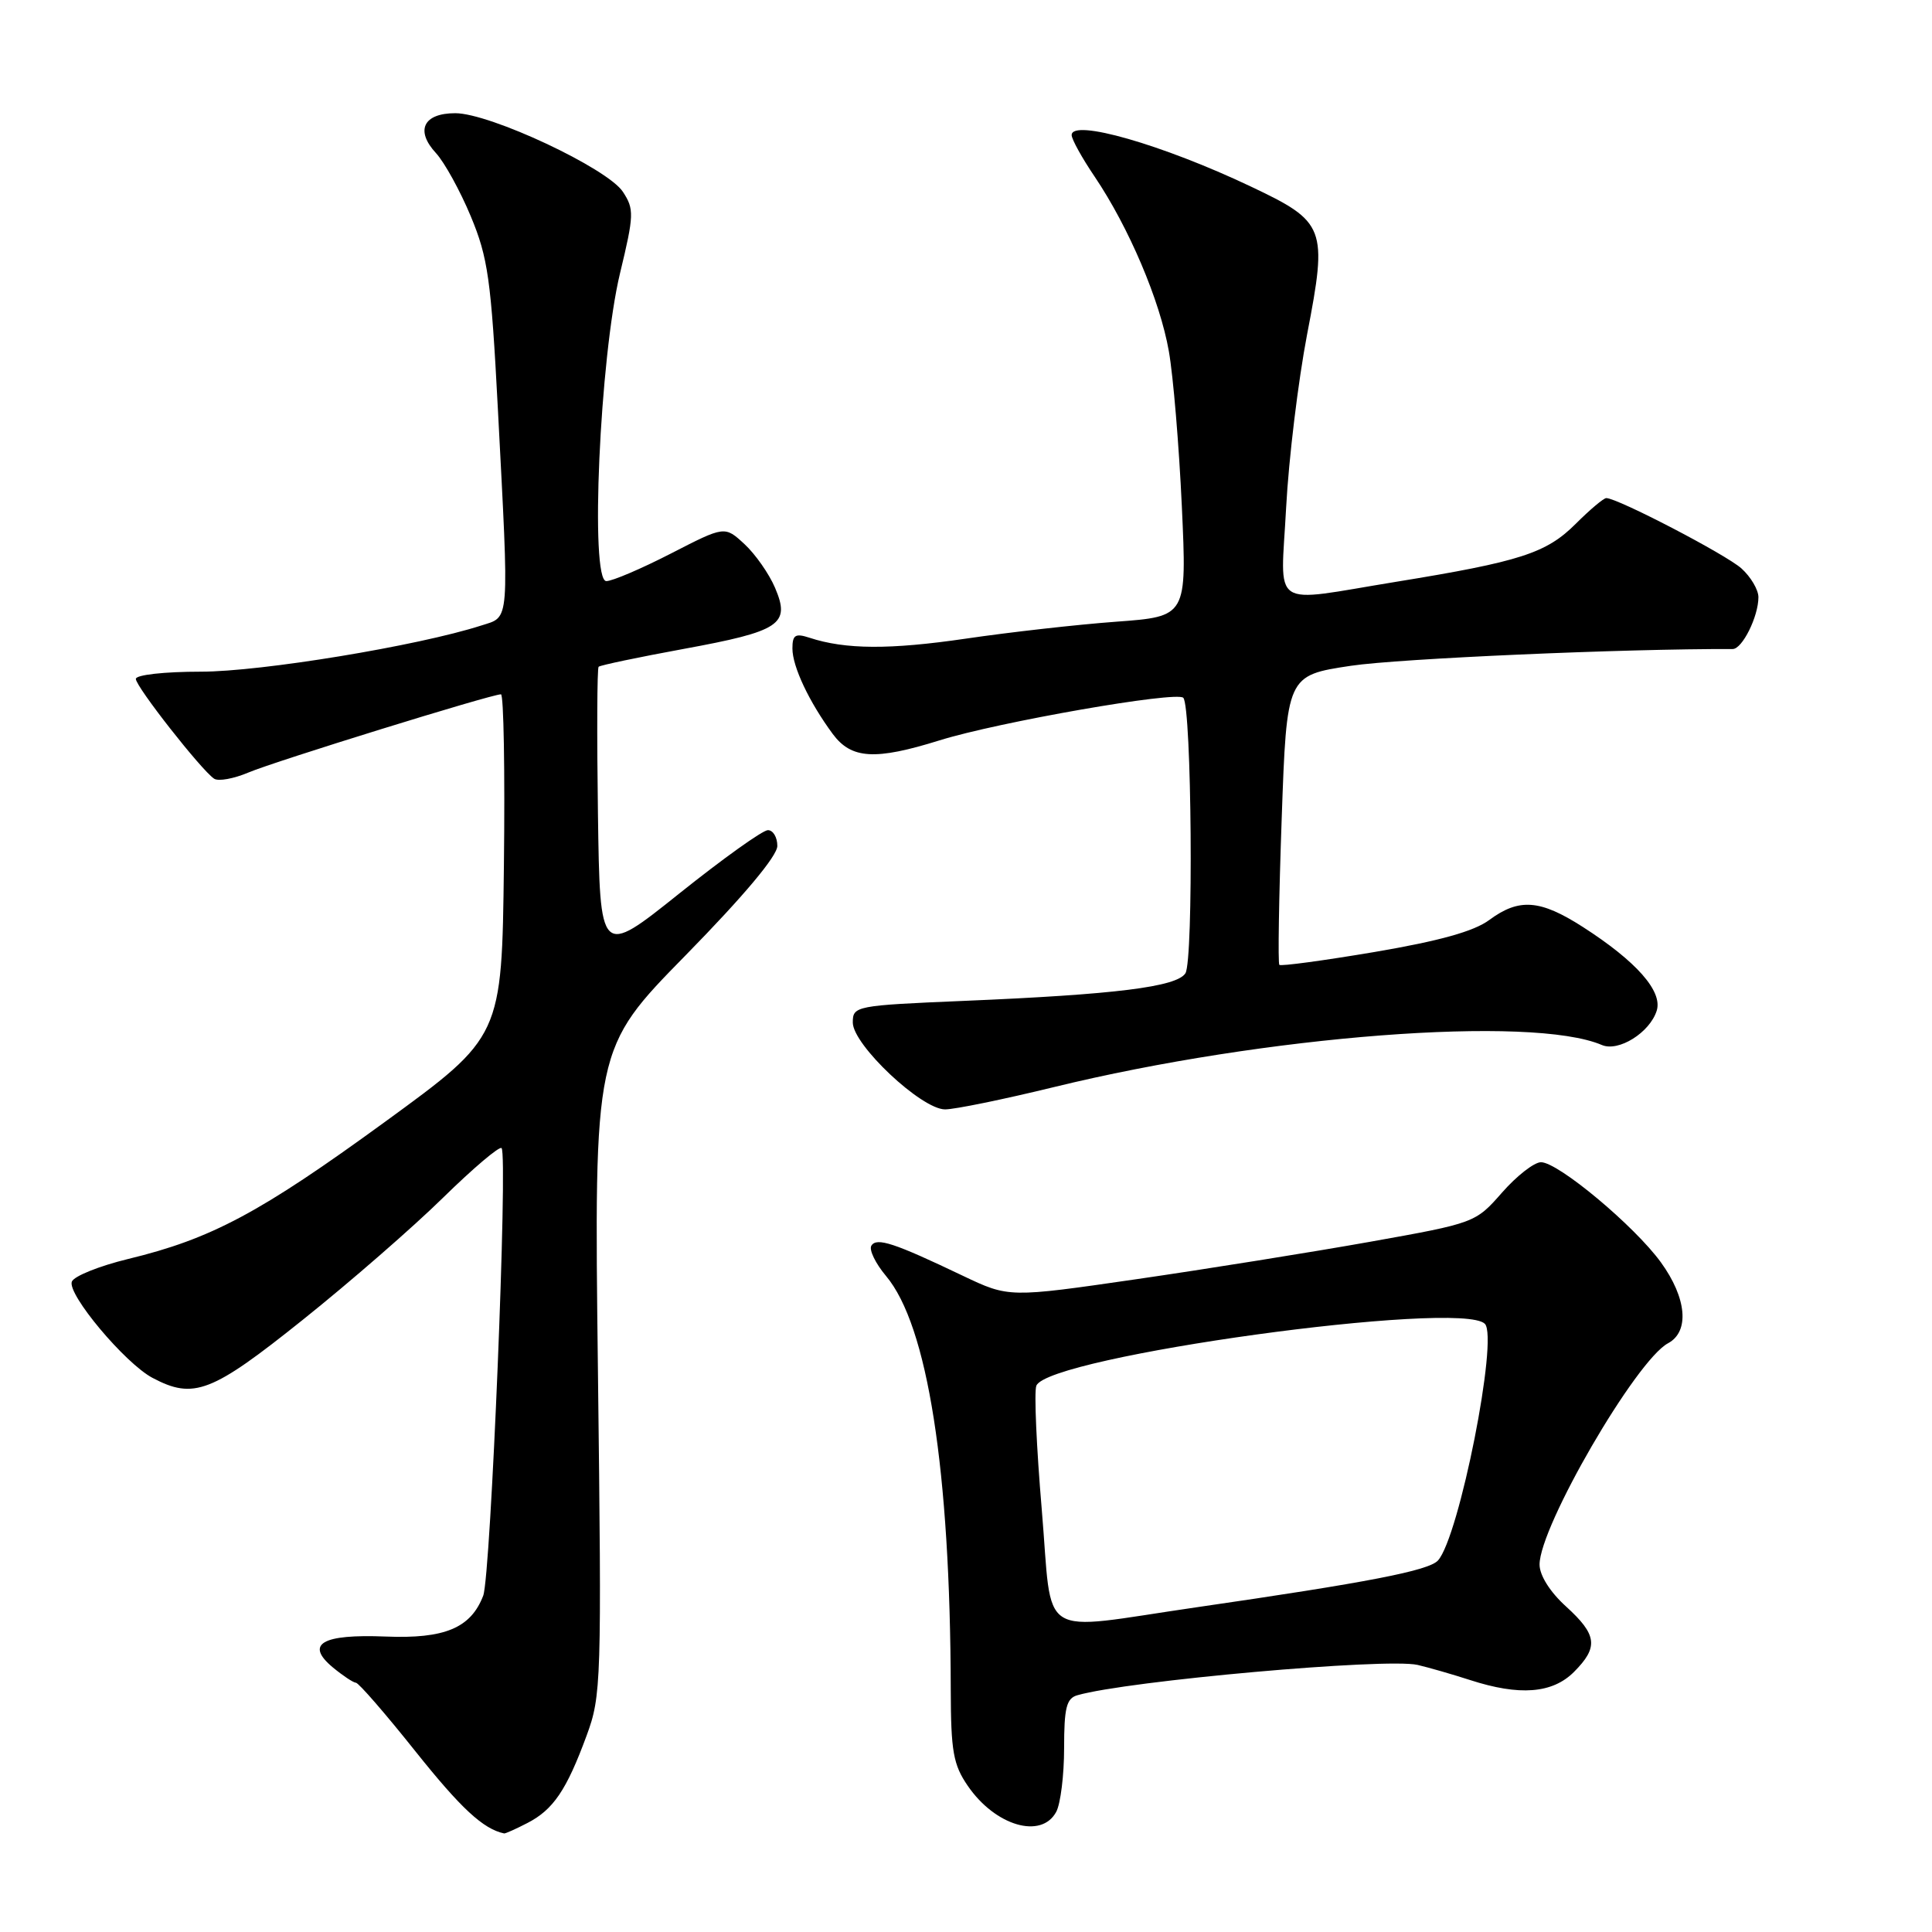 <?xml version="1.0" encoding="UTF-8" standalone="no"?>
<!DOCTYPE svg PUBLIC "-//W3C//DTD SVG 1.1//EN" "http://www.w3.org/Graphics/SVG/1.1/DTD/svg11.dtd" >
<svg xmlns="http://www.w3.org/2000/svg" xmlns:xlink="http://www.w3.org/1999/xlink" version="1.1" viewBox="0 0 256 256">
 <g >
 <path fill="currentColor"
d=" M 69.90 241.55 C 73.31 239.79 75.07 237.20 77.72 230.00 C 79.68 224.70 79.73 222.93 79.23 181.72 C 78.71 138.95 78.71 138.95 90.86 126.57 C 98.56 118.71 103.00 113.42 103.00 112.09 C 103.00 110.94 102.44 110.00 101.75 110.00 C 101.06 110.00 95.78 113.78 90.00 118.40 C 79.50 126.80 79.50 126.80 79.23 107.76 C 79.08 97.28 79.12 88.55 79.32 88.35 C 79.52 88.15 84.57 87.09 90.56 85.99 C 103.42 83.63 104.76 82.73 102.70 77.89 C 101.91 76.03 100.08 73.42 98.64 72.09 C 96.03 69.68 96.03 69.68 88.91 73.34 C 85.00 75.35 81.14 77.00 80.34 77.00 C 78.15 77.00 79.47 47.37 82.16 36.19 C 84.02 28.48 84.04 27.71 82.54 25.42 C 80.50 22.30 64.93 15.00 60.33 15.00 C 56.10 15.00 54.99 17.29 57.78 20.30 C 58.89 21.51 60.97 25.27 62.38 28.66 C 64.66 34.13 65.07 37.00 65.97 54.16 C 67.48 83.10 67.60 81.65 63.75 82.89 C 55.39 85.58 34.62 89.00 26.62 89.00 C 21.77 89.00 18.00 89.42 18.00 89.96 C 18.00 90.99 26.68 102.05 28.37 103.18 C 28.94 103.56 30.99 103.18 32.95 102.35 C 36.42 100.88 65.09 92.00 66.38 92.00 C 66.74 92.00 66.92 102.21 66.77 114.69 C 66.50 137.37 66.50 137.37 51.00 148.66 C 34.44 160.72 27.99 164.16 16.98 166.82 C 13.16 167.75 9.81 169.09 9.52 169.82 C 8.88 171.47 16.56 180.64 20.20 182.57 C 25.67 185.47 28.03 184.56 40.11 174.89 C 46.38 169.88 54.75 162.59 58.72 158.69 C 62.69 154.80 66.18 151.84 66.46 152.13 C 67.32 152.99 65.03 208.78 64.03 211.43 C 62.39 215.72 58.93 217.17 51.09 216.85 C 42.66 216.51 40.38 217.83 44.09 220.93 C 45.42 222.03 46.80 222.95 47.16 222.97 C 47.53 222.99 51.09 227.09 55.07 232.09 C 61.09 239.63 64.02 242.35 66.80 242.94 C 66.96 242.97 68.36 242.35 69.90 241.55 Z  M 139.96 240.07 C 140.53 239.00 141.00 235.21 141.00 231.63 C 141.00 226.30 141.31 225.04 142.75 224.63 C 149.36 222.72 183.66 219.66 187.84 220.61 C 189.30 220.95 192.43 221.85 194.78 222.61 C 201.34 224.74 205.69 224.40 208.55 221.55 C 211.84 218.25 211.64 216.63 207.50 212.86 C 205.38 210.94 204.00 208.74 204.00 207.31 C 204.00 202.28 216.78 180.26 221.02 177.99 C 223.90 176.45 223.51 172.00 220.08 167.27 C 216.58 162.44 206.47 154.00 204.19 154.00 C 203.29 154.00 200.97 155.81 199.03 158.02 C 195.51 162.03 195.44 162.06 181.50 164.55 C 173.80 165.92 159.89 168.15 150.59 169.50 C 133.69 171.95 133.69 171.95 127.59 169.05 C 118.47 164.69 116.16 163.93 115.46 165.06 C 115.13 165.60 116.00 167.40 117.40 169.07 C 122.92 175.63 125.92 194.77 125.98 223.94 C 126.00 232.05 126.31 233.84 128.24 236.64 C 131.88 241.95 138.00 243.74 139.96 240.07 Z  M 139.63 144.05 C 167.69 137.20 202.96 134.49 212.26 138.47 C 214.46 139.41 218.60 136.83 219.52 133.93 C 220.34 131.36 216.84 127.39 209.74 122.83 C 204.07 119.19 201.29 118.98 197.34 121.90 C 195.31 123.41 190.73 124.68 182.16 126.14 C 175.40 127.28 169.72 128.05 169.52 127.85 C 169.32 127.65 169.46 118.94 169.83 108.50 C 170.50 89.50 170.50 89.50 179.00 88.22 C 185.41 87.26 215.29 85.95 229.59 86.00 C 230.86 86.00 233.00 81.70 233.00 79.13 C 233.00 78.15 231.99 76.44 230.75 75.32 C 228.69 73.47 214.34 66.00 212.84 66.00 C 212.49 66.00 210.67 67.53 208.79 69.41 C 204.90 73.30 201.42 74.42 185.00 77.09 C 168.03 79.85 169.70 80.98 170.42 67.25 C 170.76 60.79 172.02 50.46 173.20 44.29 C 175.93 30.14 175.65 29.41 165.73 24.71 C 154.04 19.16 142.00 15.71 142.00 17.90 C 142.00 18.45 143.37 20.93 145.05 23.41 C 149.58 30.13 153.71 39.84 154.88 46.55 C 155.46 49.82 156.23 59.07 156.60 67.10 C 157.27 81.69 157.27 81.69 147.89 82.38 C 142.72 82.76 133.78 83.77 128.00 84.62 C 117.89 86.10 112.02 86.07 107.25 84.50 C 105.38 83.89 105.00 84.13 105.00 85.93 C 105.00 88.33 107.22 93.02 110.34 97.25 C 112.81 100.58 115.94 100.77 124.50 98.10 C 132.29 95.67 155.88 91.55 156.79 92.46 C 157.91 93.57 158.17 127.31 157.07 128.97 C 155.90 130.77 147.79 131.78 127.75 132.62 C 113.33 133.23 113.00 133.30 113.00 135.49 C 113.00 138.44 122.09 147.00 125.23 147.00 C 126.51 147.00 132.99 145.67 139.63 144.05 Z  M 138.04 200.03 C 137.34 191.79 137.01 184.41 137.32 183.62 C 138.81 179.73 193.51 172.18 196.75 175.41 C 198.58 177.25 193.35 203.66 190.54 206.77 C 189.32 208.12 181.27 209.68 158.50 212.98 C 137.10 216.08 139.53 217.62 138.04 200.03 Z "/>
</g>
</svg>